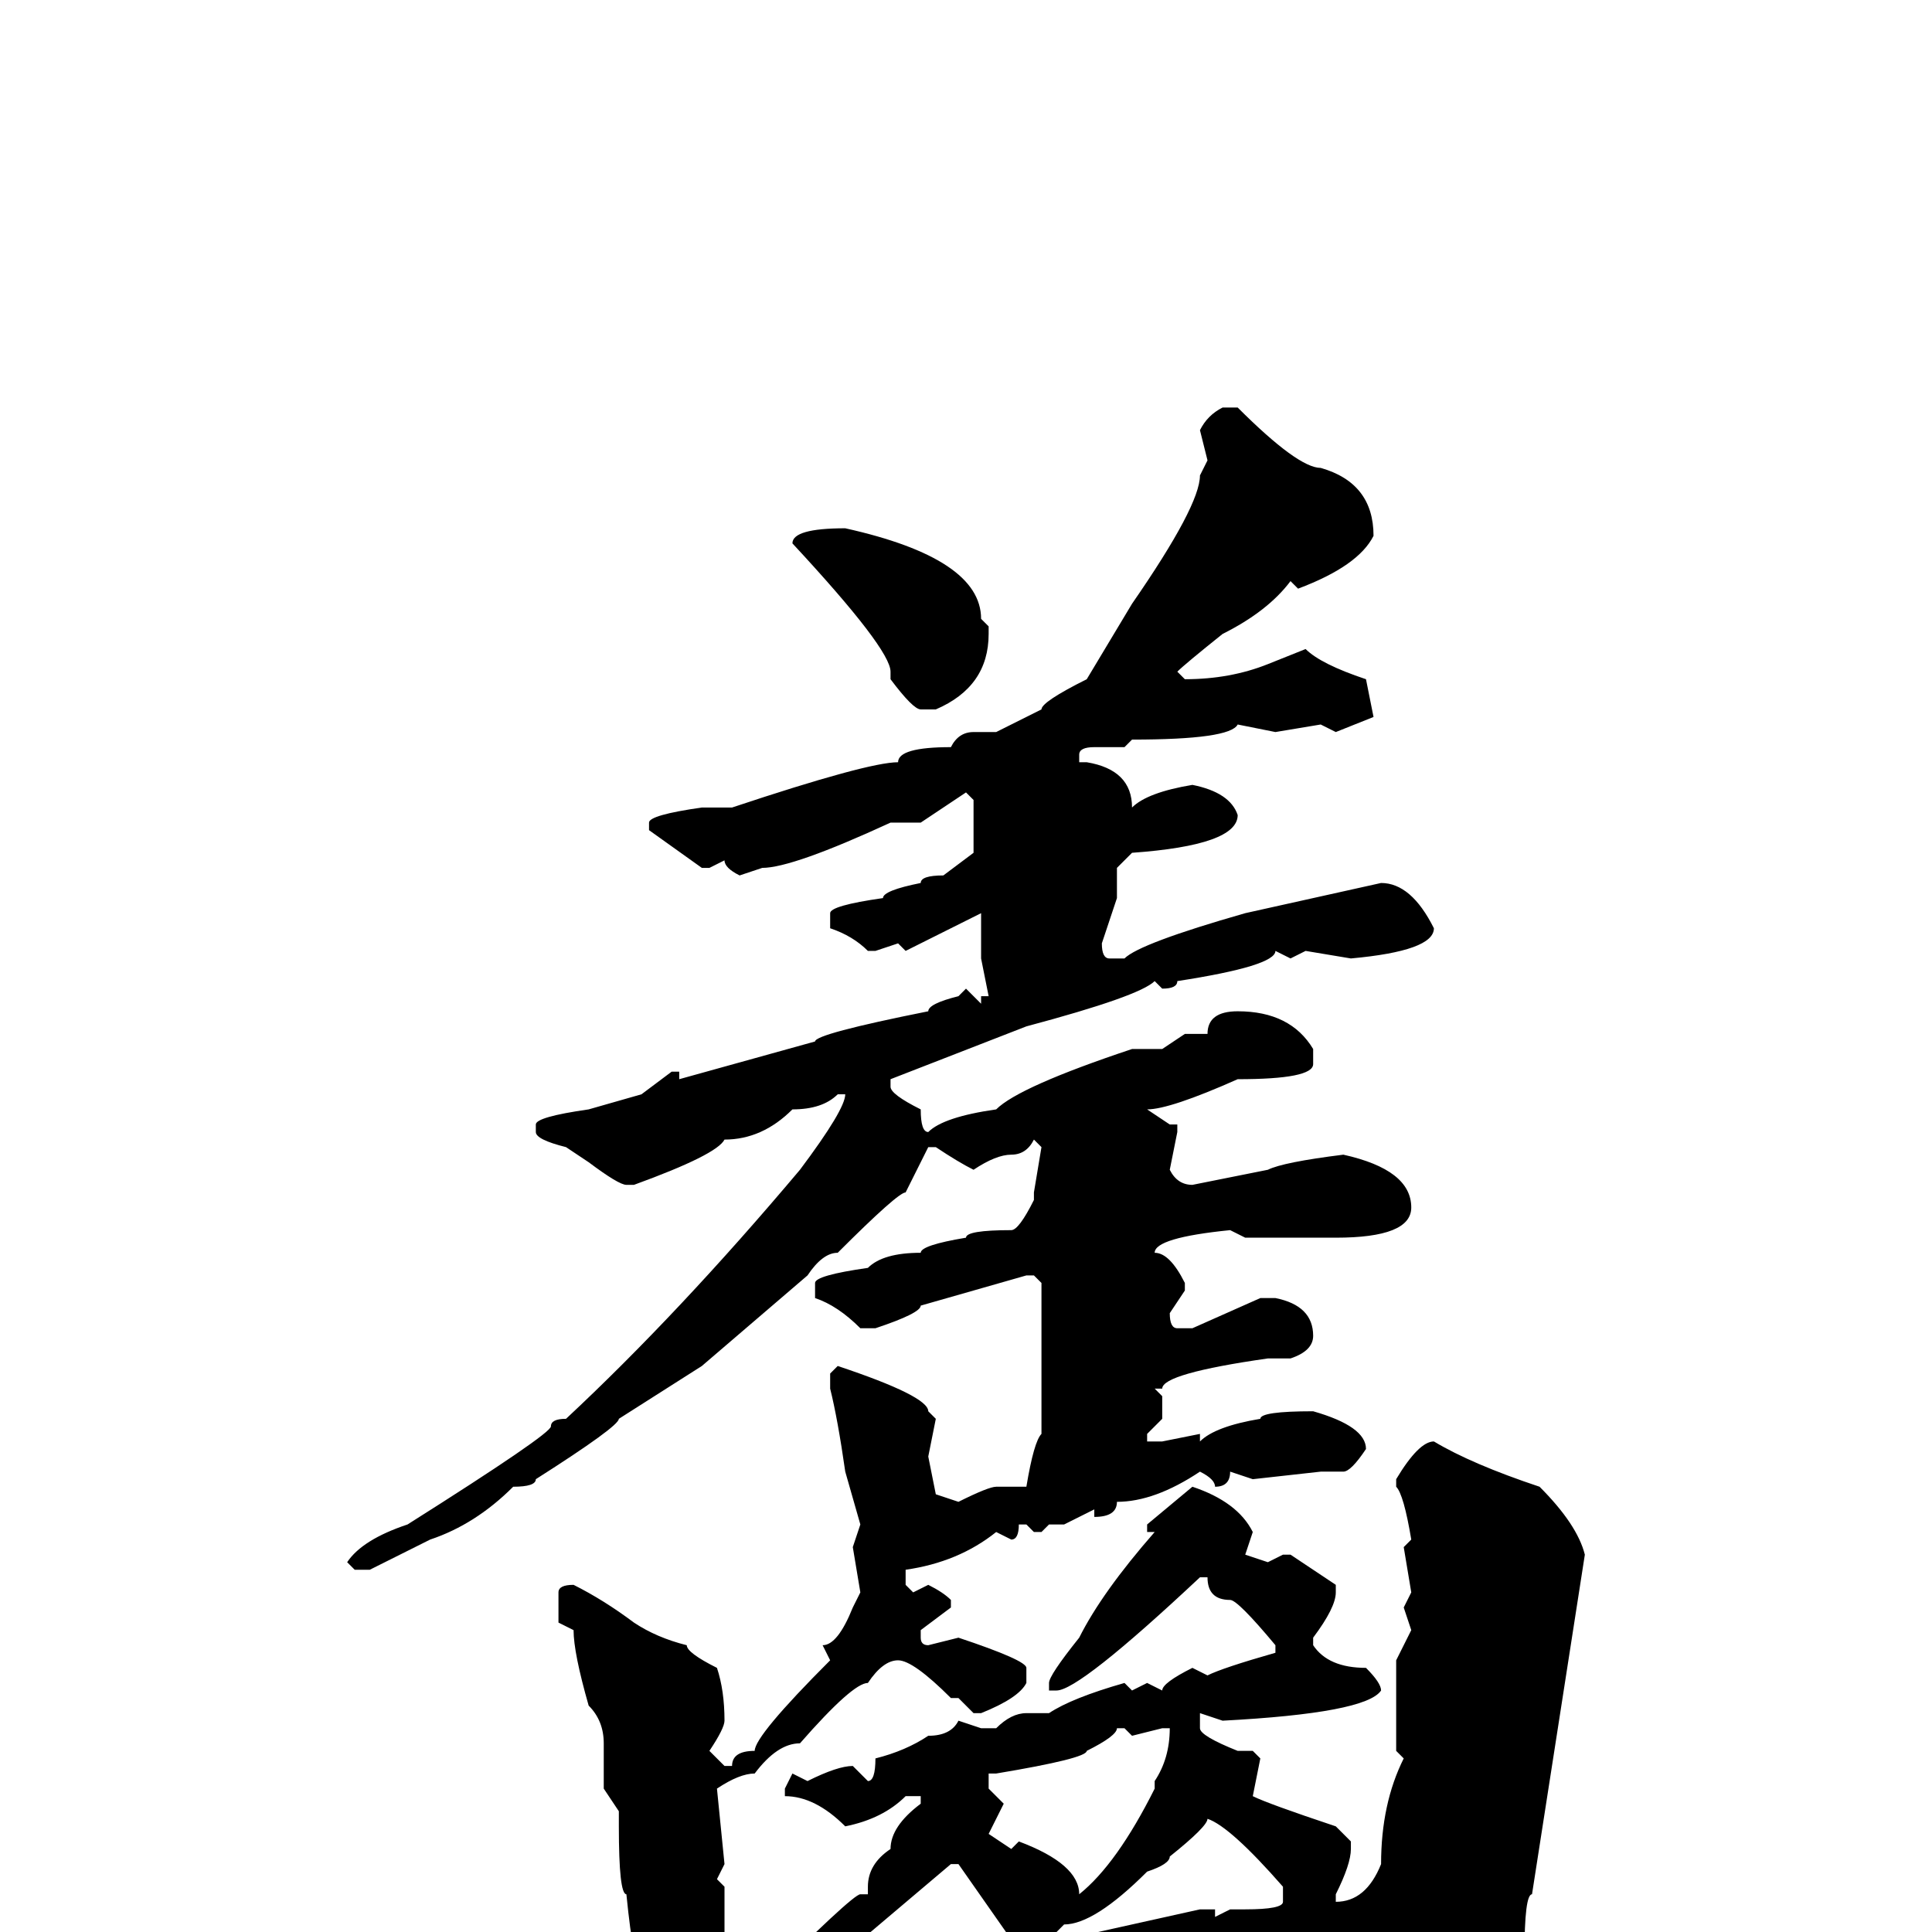 <svg xmlns="http://www.w3.org/2000/svg" viewBox="0 -256 256 256">
	<path fill="#000000" d="M162 -202H164Q172 -194 175 -194Q182 -192 182 -185Q180 -181 172 -178L171 -179Q168 -175 162 -172Q157 -168 156 -167L157 -166Q163 -166 168 -168L173 -170Q175 -168 181 -166L182 -161L177 -159L175 -160L169 -159L164 -160Q163 -158 150 -158L149 -157H147H145Q143 -157 143 -156V-155H144Q150 -154 150 -149Q152 -151 158 -152Q163 -151 164 -148Q164 -144 150 -143L148 -141V-137L146 -131Q146 -129 147 -129H149Q151 -131 165 -135L183 -139Q187 -139 190 -133Q190 -130 179 -129L173 -130L171 -129L169 -130Q169 -128 156 -126Q156 -125 154 -125L153 -126Q151 -124 136 -120L118 -113V-112Q118 -111 122 -109Q122 -106 123 -106Q125 -108 132 -109Q135 -112 150 -117H154L157 -119H160Q160 -122 164 -122Q171 -122 174 -117V-115Q174 -113 164 -113Q155 -109 152 -109L155 -107H156V-106L155 -101Q156 -99 158 -99L168 -101Q170 -102 178 -103Q187 -101 187 -96Q187 -92 177 -92H168H165L163 -93Q153 -92 153 -90Q155 -90 157 -86V-85L155 -82Q155 -80 156 -80H158L167 -84H169Q174 -83 174 -79Q174 -77 171 -76H168Q154 -74 154 -72H153L154 -71V-68L152 -66V-65H154L159 -66V-65Q161 -67 167 -68Q167 -69 174 -69Q181 -67 181 -64Q179 -61 178 -61H177H175L166 -60L163 -61Q163 -59 161 -59Q161 -60 159 -61Q153 -57 148 -57Q148 -55 145 -55V-56L141 -54H139L138 -53H137L136 -54H135Q135 -52 134 -52L132 -53Q127 -49 120 -48V-46L121 -45L123 -46Q125 -45 126 -44V-43L122 -40V-39Q122 -38 123 -38L127 -39Q136 -36 136 -35V-33Q135 -31 130 -29H129L127 -31H126Q121 -36 119 -36Q117 -36 115 -33Q113 -33 106 -25Q103 -25 100 -21Q98 -21 95 -19L96 -9L95 -7L96 -6V-3V-1V0L97 8H100Q113 -5 114 -5H115V-6Q115 -9 118 -11Q118 -14 122 -17V-18H120Q117 -15 112 -14Q108 -18 104 -18V-19L105 -21L107 -20Q111 -22 113 -22L115 -20Q116 -20 116 -23Q120 -24 123 -26Q126 -26 127 -28L130 -27H132Q134 -29 136 -29H139Q142 -31 149 -33L150 -32L152 -33L154 -32Q154 -33 158 -35L160 -34Q162 -35 169 -37V-38Q164 -44 163 -44Q160 -44 160 -47H159Q143 -32 140 -32H139V-33Q139 -34 143 -39Q146 -45 153 -53H152V-54L158 -59Q164 -57 166 -53L165 -50L168 -49L170 -50H171L177 -46V-45Q177 -43 174 -39V-38Q176 -35 181 -35Q183 -33 183 -32Q181 -29 162 -28L159 -29V-28V-27Q159 -26 164 -24H166L167 -23L166 -18Q168 -17 177 -14L179 -12V-11Q179 -9 177 -5V-4Q181 -4 183 -9Q183 -17 186 -23L185 -24V-32V-36L187 -40L186 -43L187 -45L186 -51L187 -52Q186 -58 185 -59V-60Q188 -65 190 -65Q195 -62 204 -59Q209 -54 210 -50L203 -5Q202 -5 202 3Q200 4 200 7Q199 7 198 13L194 20L184 27Q181 26 181 25V22Q181 9 179 5Q179 3 178 3L177 4H176H175Q172 5 168 5L164 4Q156 5 136 9L133 8Q130 11 123 11Q123 12 109 15Q99 19 91 25H90Q87 25 83 20L86 13L84 9L85 5Q84 5 83 -5Q82 -5 82 -14V-16L80 -19V-25Q80 -28 78 -30Q76 -37 76 -40L74 -41V-45Q74 -46 76 -46Q80 -44 84 -41Q87 -39 91 -38Q91 -37 95 -35Q96 -32 96 -28Q96 -27 94 -24L96 -22H97Q97 -24 100 -24Q100 -26 110 -36L109 -38Q111 -38 113 -43L114 -45L113 -51L114 -54L112 -61Q111 -68 110 -72V-74L111 -75Q123 -71 123 -69L124 -68L123 -63L124 -58L127 -57Q131 -59 132 -59H136Q137 -65 138 -66V-69V-75V-76V-78V-86L137 -87H136L122 -83Q122 -82 116 -80H114Q111 -83 108 -84V-86Q108 -87 115 -88Q117 -90 122 -90Q122 -91 128 -92Q128 -93 134 -93Q135 -93 137 -97V-98L138 -104L137 -105Q136 -103 134 -103Q132 -103 129 -101Q127 -102 124 -104H123L120 -98Q119 -98 111 -90Q109 -90 107 -87L93 -75L82 -68Q82 -67 71 -60Q71 -59 68 -59Q63 -54 57 -52L49 -48H47L46 -49Q48 -52 54 -54Q73 -66 73 -67Q73 -68 75 -68Q90 -82 106 -101Q112 -109 112 -111H111Q109 -109 105 -109Q101 -105 96 -105Q95 -103 84 -99H83Q82 -99 78 -102L75 -104Q71 -105 71 -106V-107Q71 -108 78 -109L85 -111L89 -114H90V-113L108 -118Q108 -119 123 -122Q123 -123 127 -124L128 -125L130 -123V-124H131L130 -129V-135L120 -130L119 -131L116 -130H115Q113 -132 110 -133V-135Q110 -136 117 -137Q117 -138 122 -139Q122 -140 125 -140L129 -143V-147V-150L128 -151L122 -147H118Q105 -141 101 -141L98 -140Q96 -141 96 -142L94 -141H93L86 -146V-147Q86 -148 93 -149H97Q115 -155 119 -155Q119 -157 126 -157Q127 -159 129 -159H132Q134 -160 138 -162Q138 -163 144 -166L150 -176Q159 -189 159 -193L160 -195L159 -199Q160 -201 162 -202ZM112 -186Q130 -182 130 -174L131 -173V-172Q131 -165 124 -162H122Q121 -162 118 -166V-167Q118 -170 105 -184Q105 -186 112 -186ZM148 -27Q148 -26 144 -24Q144 -23 132 -21H131V-19L133 -17L131 -13L134 -11L135 -12Q143 -9 143 -5Q148 -9 153 -19V-20Q155 -23 155 -27H154L150 -26L149 -27ZM160 -15Q160 -14 155 -10Q155 -9 152 -8Q145 -1 141 -1L140 0V1H141L159 -3H161V-2L163 -3H165Q170 -3 170 -4V-6Q163 -14 160 -15ZM103 7V8L108 7H109L111 8Q112 8 112 6H113Q114 6 114 9H115V7Q115 6 119 4H120Q125 4 132 2L134 3V2V1L127 -9H126L113 2Q109 3 104 7Z"/>
</svg>